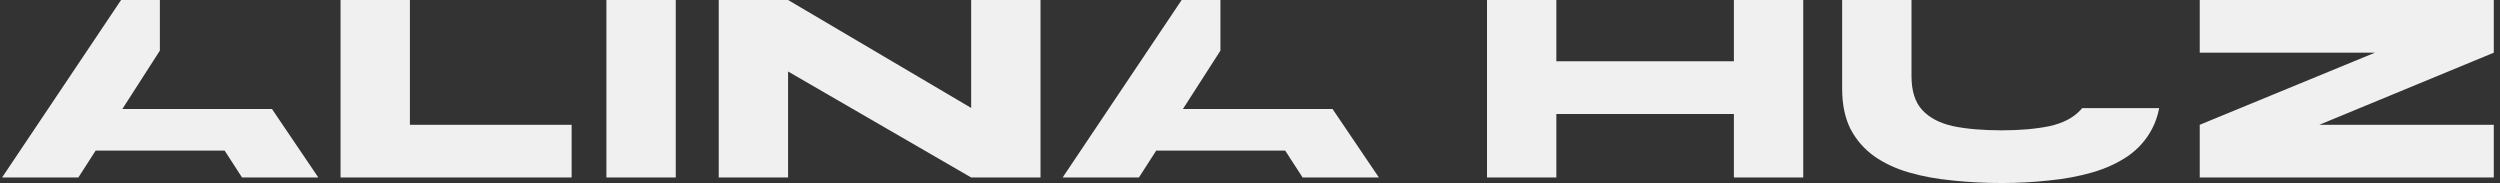 <svg width="683" height="50" viewBox="0 0 683 50" fill="none" xmlns="http://www.w3.org/2000/svg">
<rect x="0" y="0" width="683" height="50" fill="#333333" stroke="none"/>
<g clip-path="url(#clip0_7_152)">
<path fill-rule="evenodd" clip-rule="evenodd" d="M26.131 41.136L21.41 48.485H0.568L33.081 0H43.676V5.076V13.828L33.432 29.773H54.003H69.382H74.3L86.965 48.485H66.123L61.364 41.136H26.131ZM111.986 34.091V0H93.039V48.485H156.169V34.091H111.986ZM184.617 0H165.67V48.485H184.617V0ZM265.323 29.482V0H284.269V48.485H265.323L215.304 19.534V48.485H196.357V0H215.304L265.323 29.482ZM315.879 41.136L311.158 48.485H290.317L322.829 0H333.424V5.076V13.828L323.18 29.773H343.752H359.131H364.049L376.713 48.485H355.872L351.112 41.136H315.879ZM425.195 31.136V48.485H406.249V0H425.195V16.742H473.698V0H492.645V48.485H473.698V31.136H425.195ZM587.929 35.227C588.835 33.531 589.486 31.637 589.885 29.546H568.844C568.695 29.728 568.539 29.905 568.377 30.076C566.406 32.197 563.576 33.662 559.888 34.47C556.201 35.227 551.855 35.606 546.853 35.606C541.7 35.606 537.278 35.227 533.591 34.47C529.953 33.662 527.149 32.197 525.178 30.076C523.208 27.955 522.223 24.874 522.223 20.833V0H503.276V24.242C503.276 28.535 504.034 32.197 505.55 35.227C507.116 38.207 509.263 40.682 511.992 42.651C514.72 44.571 517.903 46.061 521.541 47.121C525.228 48.182 529.221 48.914 533.515 49.318C537.809 49.773 542.256 50 546.853 50C551.199 50 555.467 49.773 559.661 49.318C563.905 48.914 567.872 48.182 571.56 47.121C575.247 46.061 578.506 44.571 581.336 42.651C584.166 40.682 586.364 38.207 587.929 35.227ZM627.509 0H600.969V14.394H627.509H648.823L627.509 23.167L600.969 34.091V48.485H627.509H654.406H681.302V34.091H654.406H633.645L654.406 25.51L681.302 14.394V0H654.406H627.509Z" fill="#F0F0F0"/>
</g>
<defs>
<clipPath id="clip0_7_152">
<rect width="682.076" height="50" fill="white"/>
</clipPath>
</defs>
</svg>

